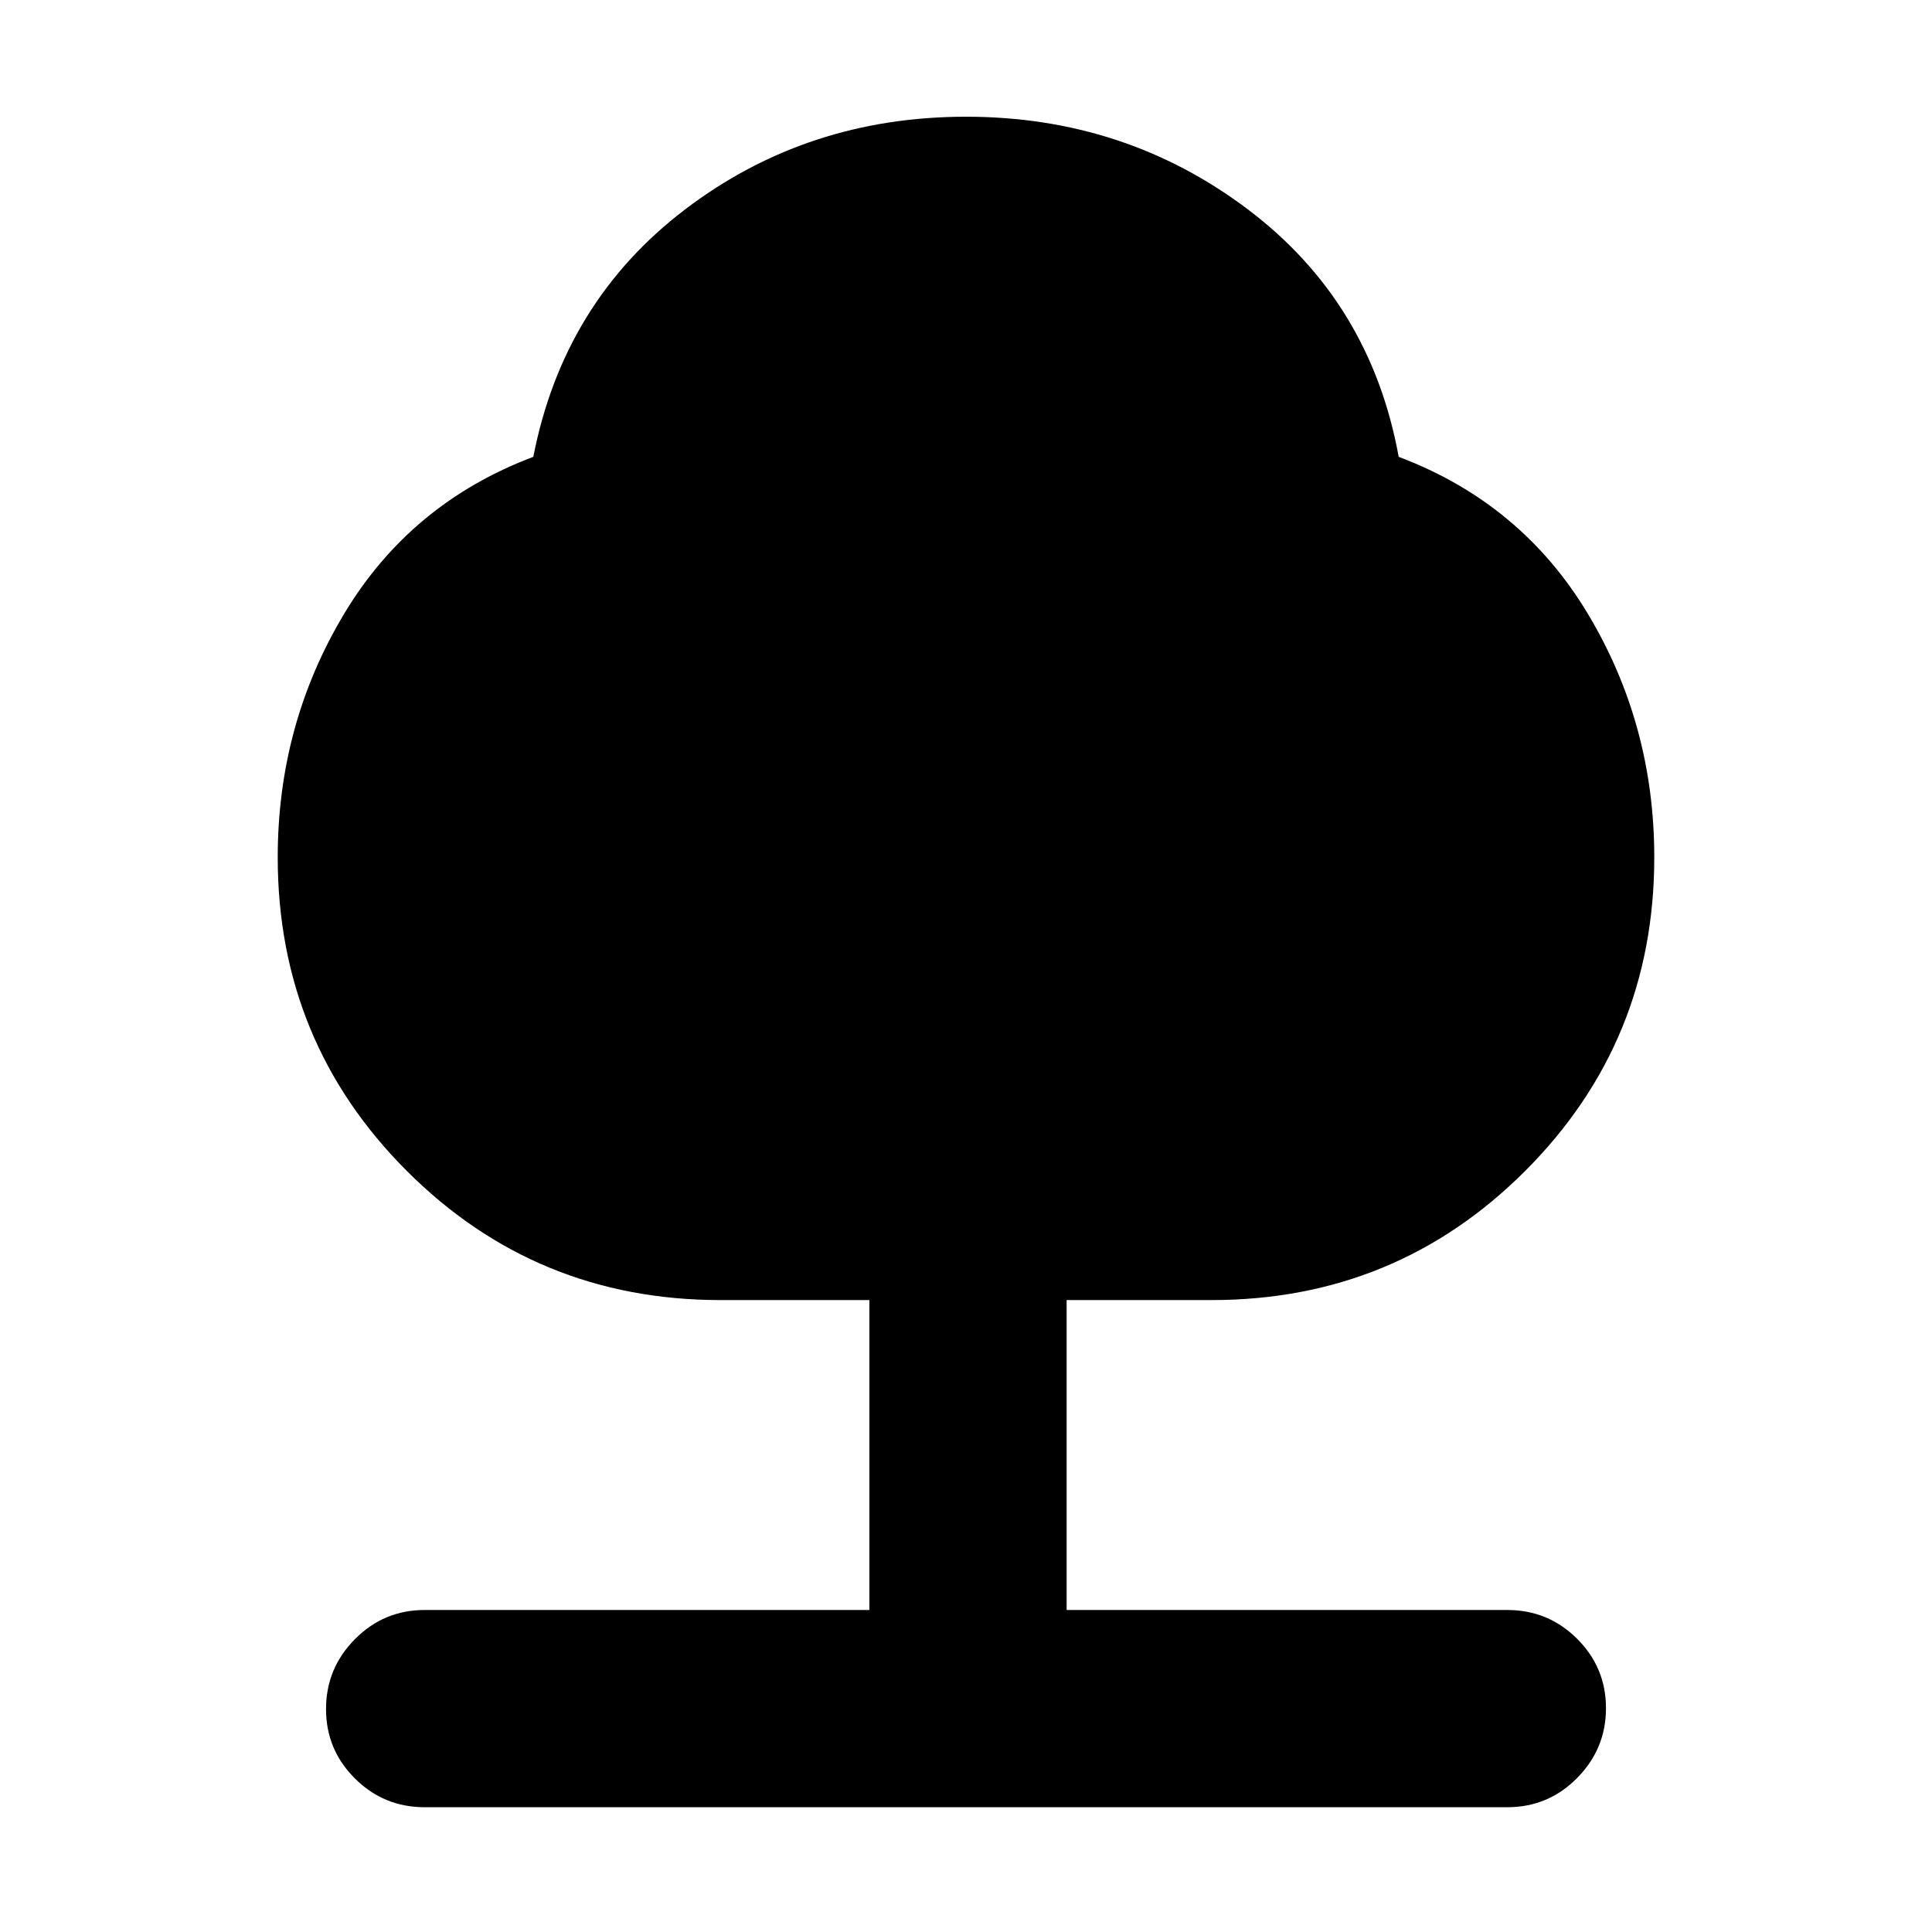 <svg xmlns="http://www.w3.org/2000/svg" height="20" viewBox="0 -960 960 960" width="20"><path d="M432-160v-154h-74q-91.68 0-155.84-64.16T138-534q0-66 33-121t94-78q15-77 75.5-123T480-902q79 0 140 46t75 123q61 23 94 78t33 121q0 91.68-64.16 155.84T602-314h-72v154h219q20.3 0 34.65 14.29Q798-131.42 798-111.21T783.65-76.5Q769.3-62 749-62H211q-20.3 0-34.65-14.29Q162-90.58 162-110.79t14.35-34.71Q190.7-160 211-160h221Z"/></svg>